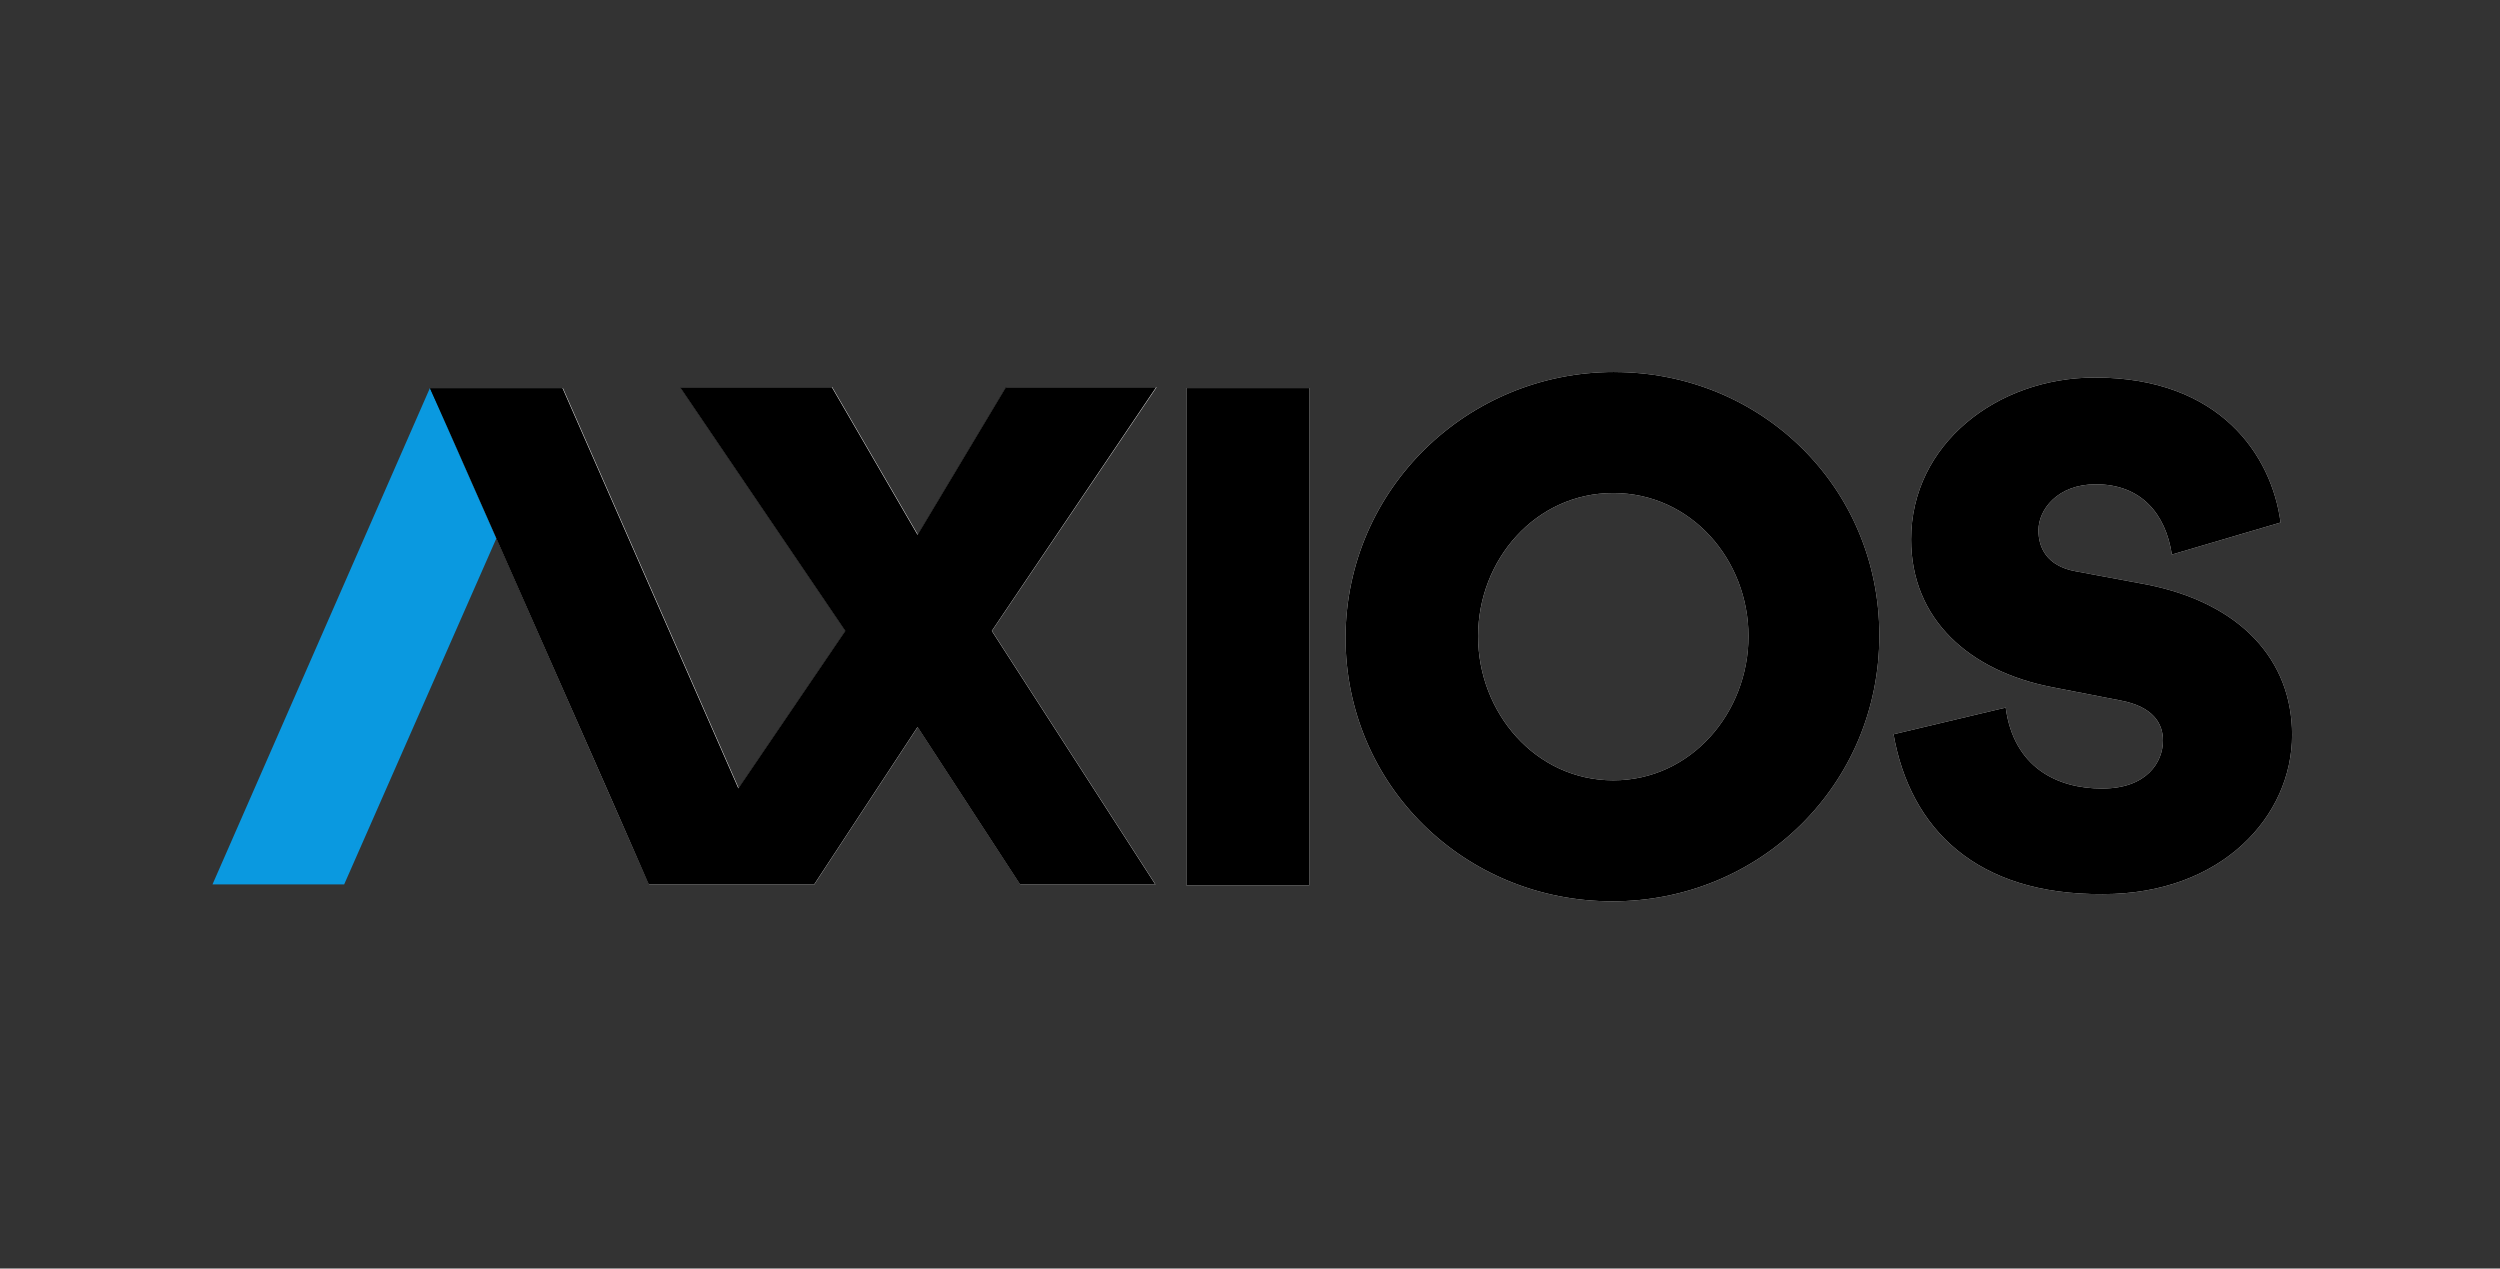 <svg width="270" height="137" viewBox="0 0 270 137" fill="none" xmlns="http://www.w3.org/2000/svg">
<rect x="0" y="0" width="270" height="137" fill="#333333" stroke="none"/>
<path d="M141.399 41.911V95.615H128.132V41.911H141.399ZM174.331 40.182C190.176 40.182 202.966 52.574 202.966 68.618C202.966 84.758 190.082 97.342 174.14 97.342C158.198 97.342 145.316 84.855 145.316 68.806C145.41 52.764 158.488 40.178 174.333 40.178L174.331 40.182ZM174.237 84.276C182.636 84.276 188.84 76.975 188.84 68.713C188.84 60.452 182.636 53.248 174.237 53.248C165.837 53.248 159.634 60.452 159.634 68.713C159.634 76.975 165.837 84.276 174.237 84.276ZM204.494 79.304L216.615 76.421C217.473 82.857 222.151 85.163 227.018 85.163C231.885 85.163 233.603 82.281 233.603 79.975C233.603 78.151 232.554 76.324 229.021 75.653L221.578 74.206C212.702 72.477 206.403 66.905 206.403 58.259C206.403 47.981 215.66 40.775 226.257 40.775C239.811 40.775 245.347 49.228 246.301 56.432L234.562 59.891C233.895 55.472 231.222 52.303 226.353 52.303C222.153 52.303 220.15 55.087 220.15 57.276C220.15 59.1 221.008 61.118 224.159 61.695L231.889 63.135C242.007 65.151 247.543 71.299 247.543 79.369C247.543 88.11 240.004 96.564 227.117 96.564C213.468 96.659 206.308 89.552 204.496 79.272L204.494 79.304Z" fill="white"/>
<path d="M37.17 95.516H22.949L46.43 41.912H60.748L37.17 95.516Z" fill="#0A99E0"/>
<path d="M70.099 95.516H87.948L99.114 78.513L110.187 95.516H124.79L107.132 68.137L124.913 41.817H108.686L99.141 57.764L89.883 41.817H73.488L91.337 68.14L79.788 85.143L60.794 41.912H46.477L70.099 95.516Z" fill="white"/>
<path d="M141.399 41.911V95.615H128.133V41.911H141.399ZM174.331 40.182C190.176 40.182 202.967 52.574 202.967 68.618C202.967 84.758 190.082 97.342 174.14 97.342C158.199 97.342 145.316 84.855 145.316 68.806C145.413 52.764 158.489 40.178 174.334 40.178L174.331 40.182ZM174.235 84.276C182.634 84.276 188.838 76.975 188.838 68.713C188.838 60.452 182.634 53.248 174.235 53.248C165.835 53.248 159.632 60.452 159.632 68.713C159.632 76.975 165.835 84.276 174.235 84.276ZM204.494 79.304L216.615 76.421C217.473 82.857 222.151 85.163 227.018 85.163C231.885 85.163 233.603 82.281 233.603 79.975C233.603 78.151 232.555 76.324 229.022 75.653L221.579 74.206C212.703 72.477 206.403 66.905 206.403 58.259C206.403 47.981 215.661 40.775 226.257 40.775C239.811 40.775 245.347 49.228 246.302 56.432L234.562 59.891C233.895 55.472 231.223 52.303 226.354 52.303C222.154 52.303 220.15 55.087 220.15 57.276C220.15 59.1 221.008 61.118 224.159 61.695L231.89 63.135C242.008 65.151 247.544 71.299 247.544 79.369C247.544 88.11 240.004 96.564 227.117 96.564C213.469 96.661 206.309 89.552 204.496 79.272L204.494 79.304ZM46.431 41.911H60.748L79.742 85.142L91.291 68.139L73.442 41.816H89.838L99.095 57.764L108.64 41.816H124.867L107.113 68.139L124.771 95.518H110.168L99.095 78.515L87.928 95.518H70.08L53.82 58.001L46.431 41.911Z" fill="black"/>
<path d="M46.431 41.911L70.103 95.515L64.605 63.336L46.431 41.907" fill="black"/>
</svg>
